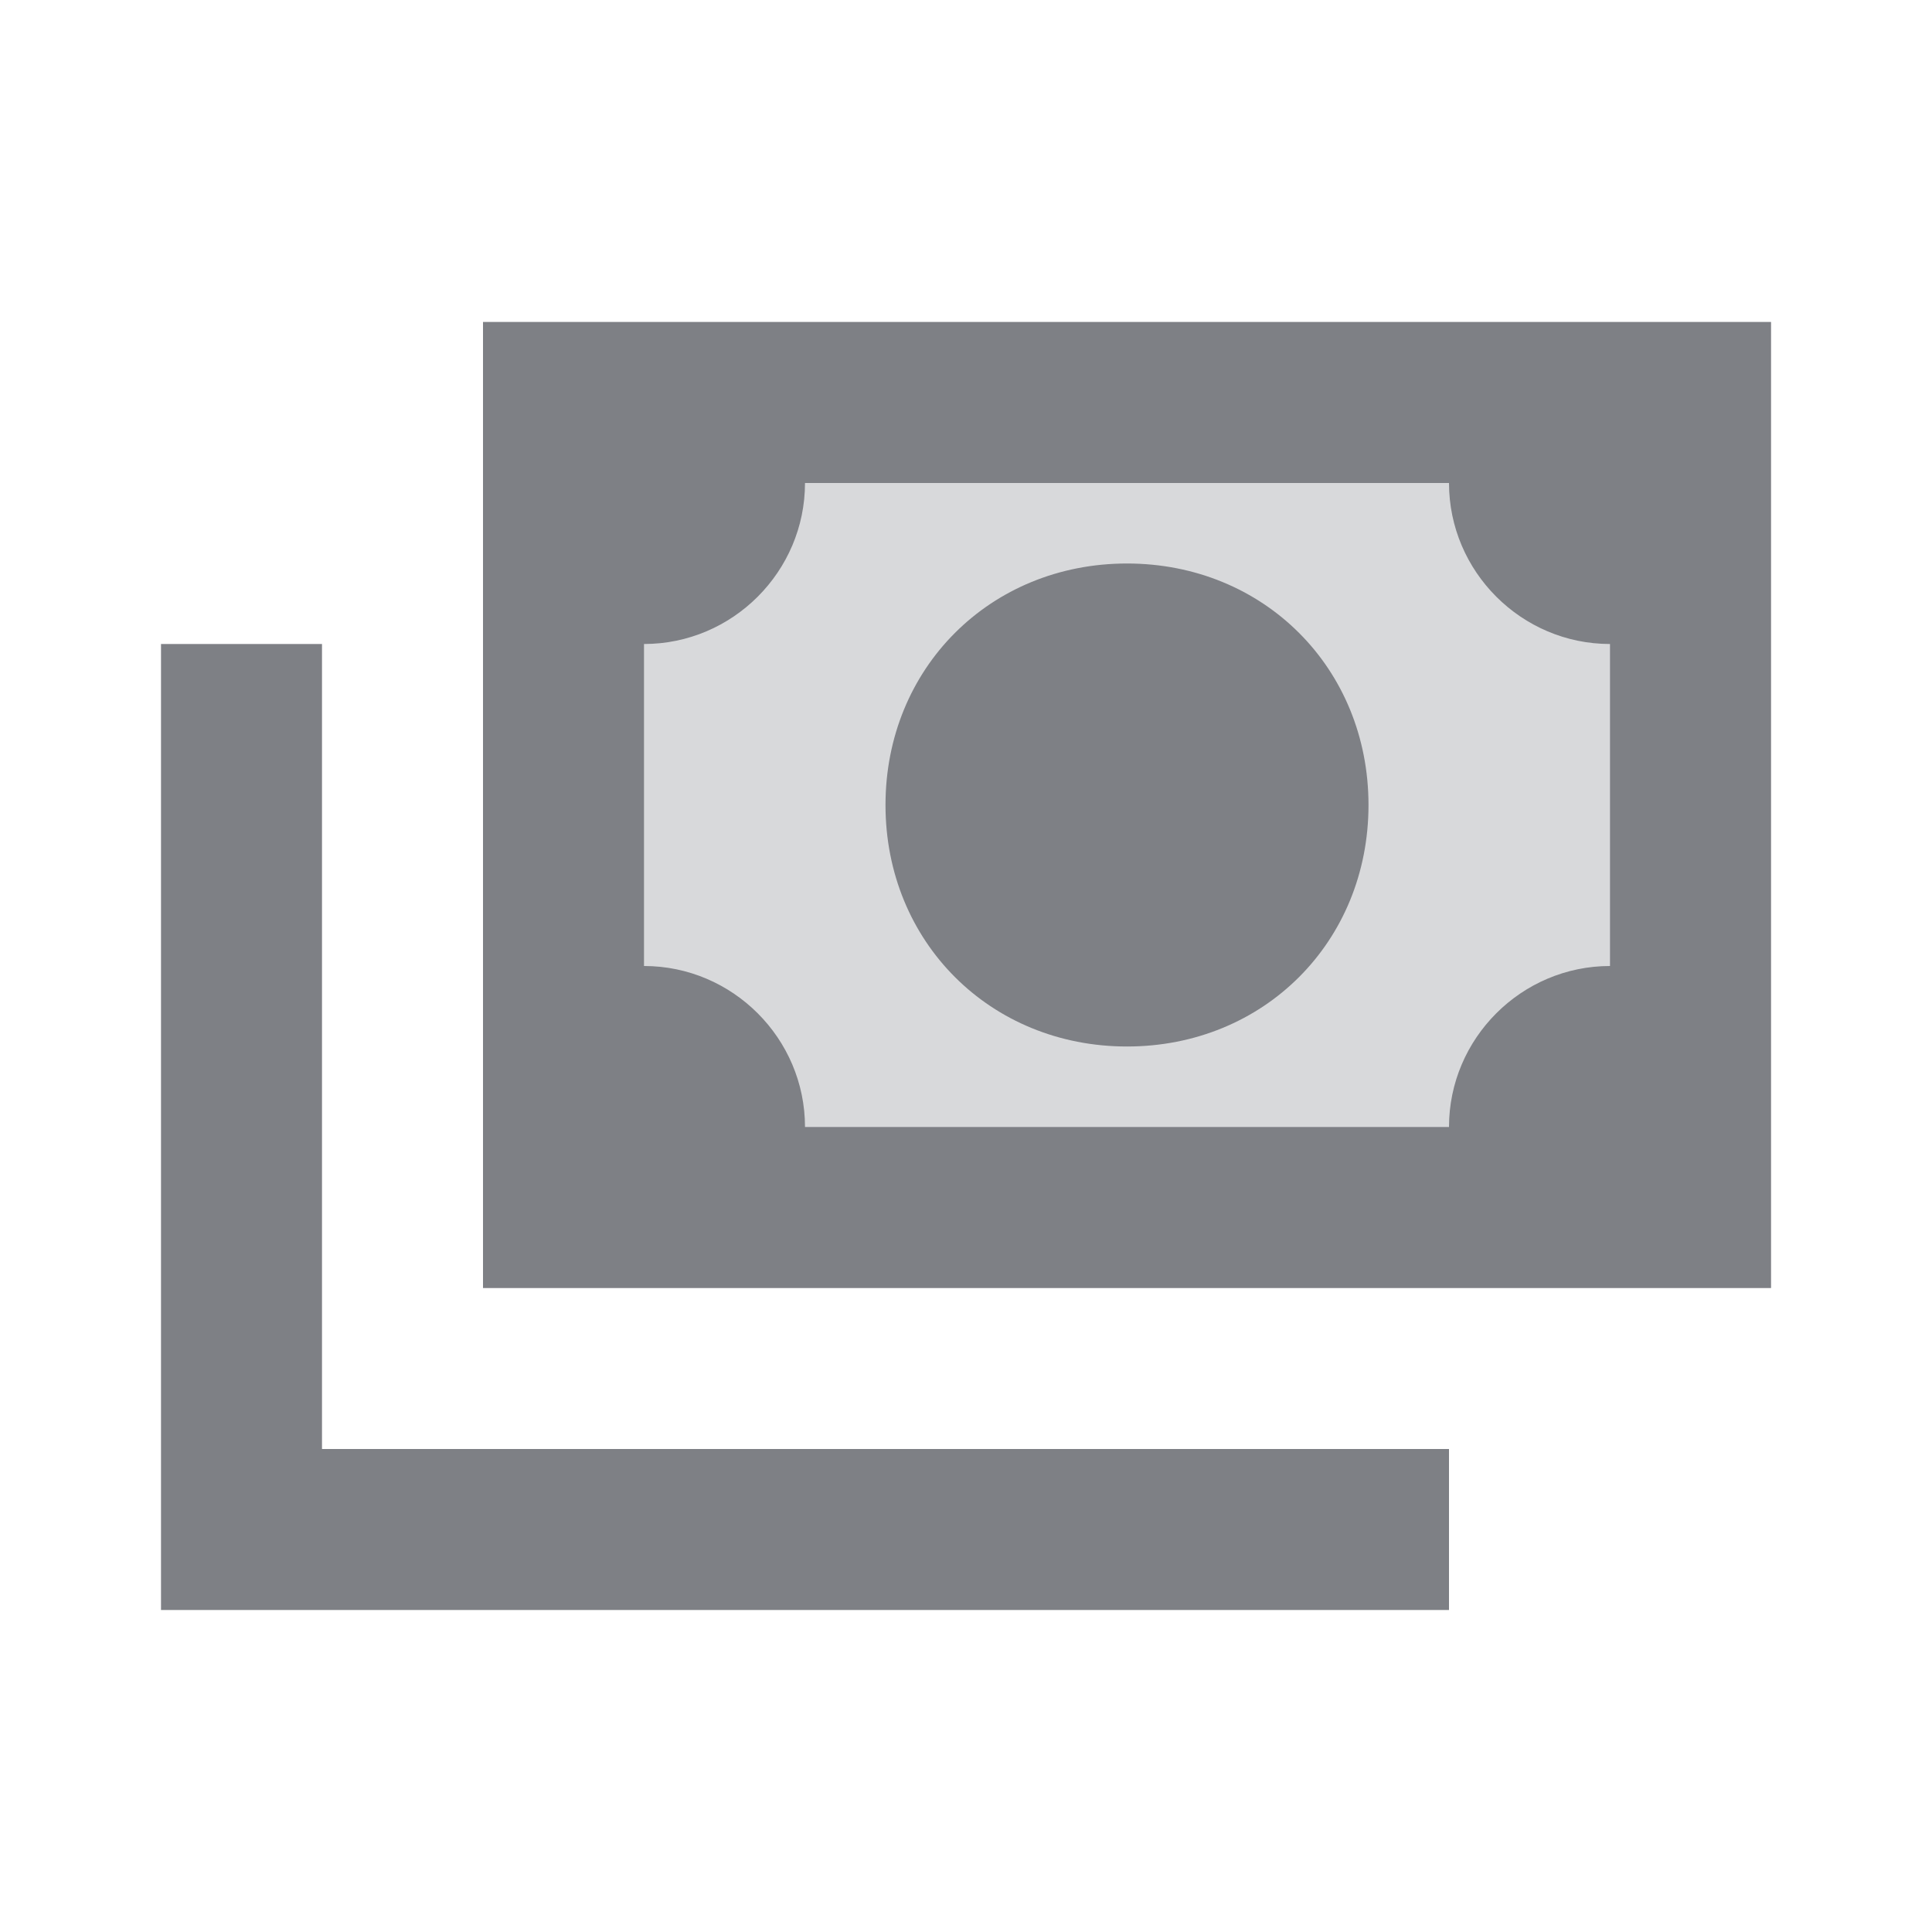 <svg width="24" height="24" viewBox="0 0 24 24" fill="none" xmlns="http://www.w3.org/2000/svg">
<path opacity="0.3" d="M6 4H22V16H6V4Z" fill="#7E8085"/>
<path d="M6 4H22V16H6V4ZM14 7C15.7 7 17 8.3 17 10C17 11.7 15.7 13 14 13C12.3 13 11 11.7 11 10C11 8.3 12.3 7 14 7ZM10 6C10 7.1 9.1 8 8 8V12C9.1 12 10 12.9 10 14H18C18 12.9 18.9 12 20 12V8C18.9 8 18 7.1 18 6H10ZM2 8H4V18H18V20H2V8Z" fill="#7E8085"/>
</svg>

